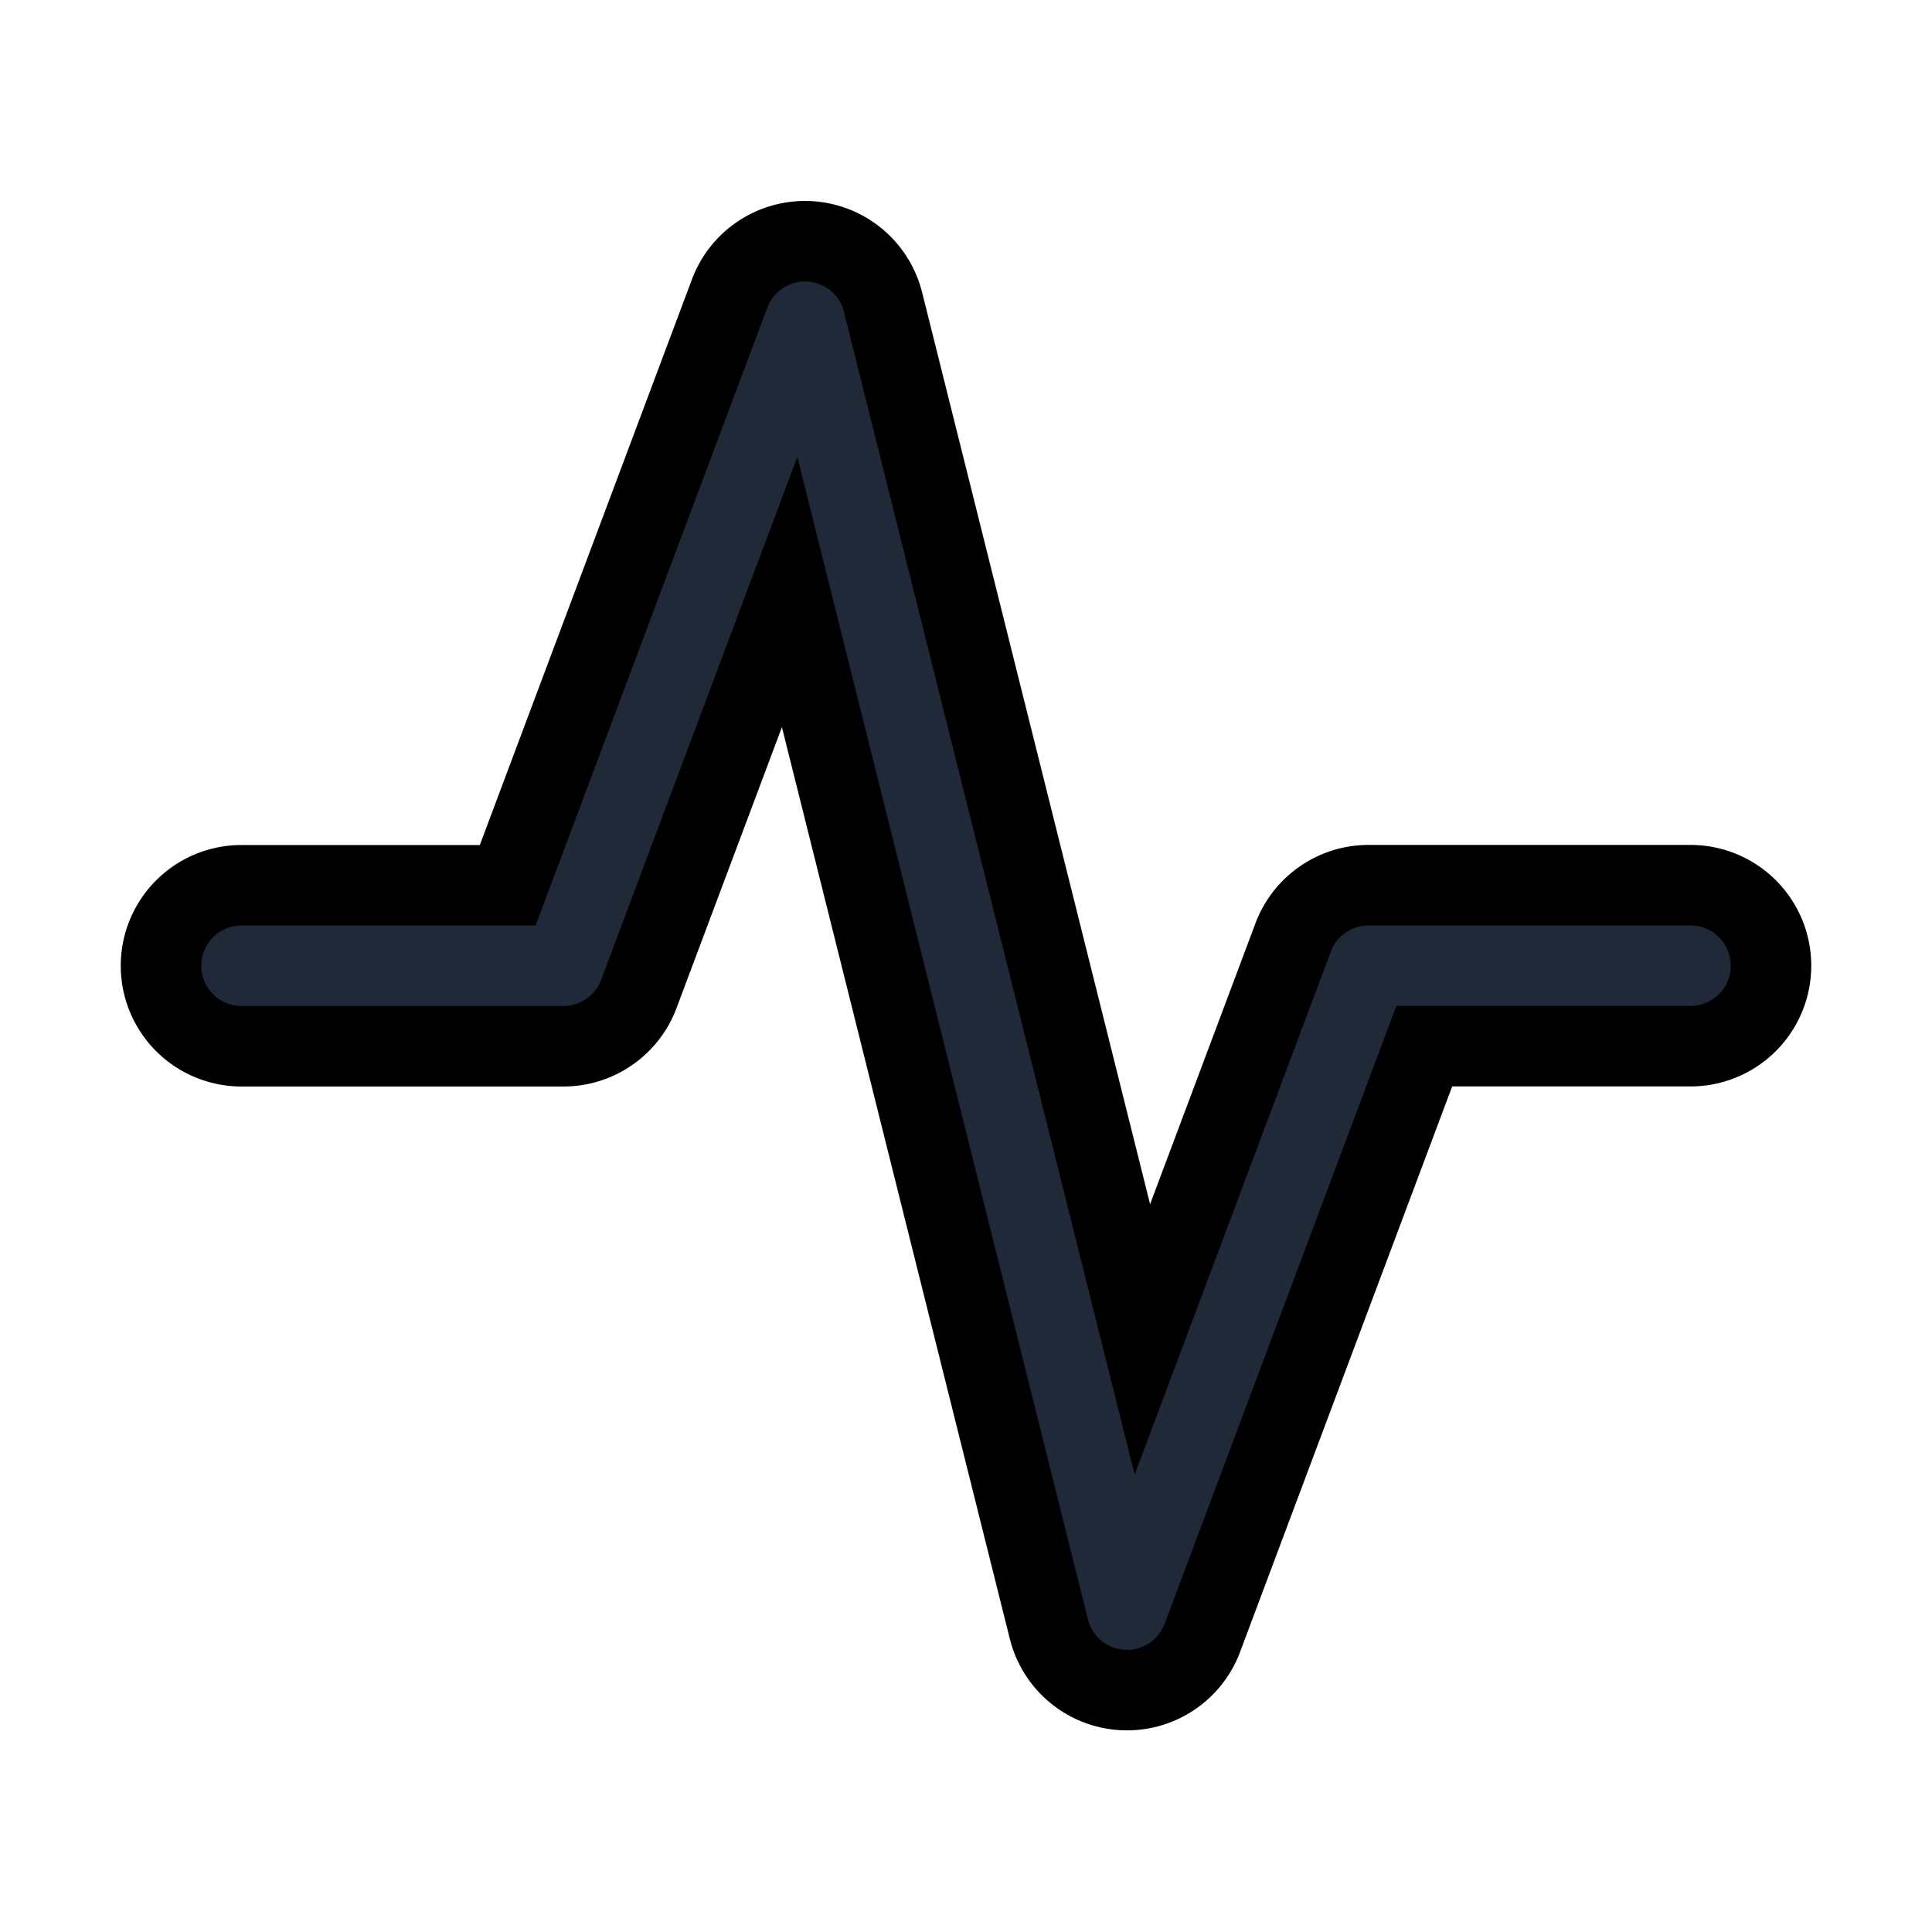<svg fill="none" stroke="currentColor" viewBox="0 0 24 24">
  <path fill="#1F2937" fill-rule="evenodd" d="M10.057 2.998a1 1 0 0 1 .913.756l3.221 12.884 1.873-4.993a1 1 0 0 1 .936-.649h4a1 1 0 1 1 0 2h-3.307l-2.757 7.351a1 1 0 0 1-1.906-.108L9.809 7.354l-1.873 4.993a1 1 0 0 1-.936.65H3a1 1 0 1 1 0-2h3.307l2.757-7.352a1 1 0 0 1 .993-.647z" clip-rule="evenodd"/>
</svg>
